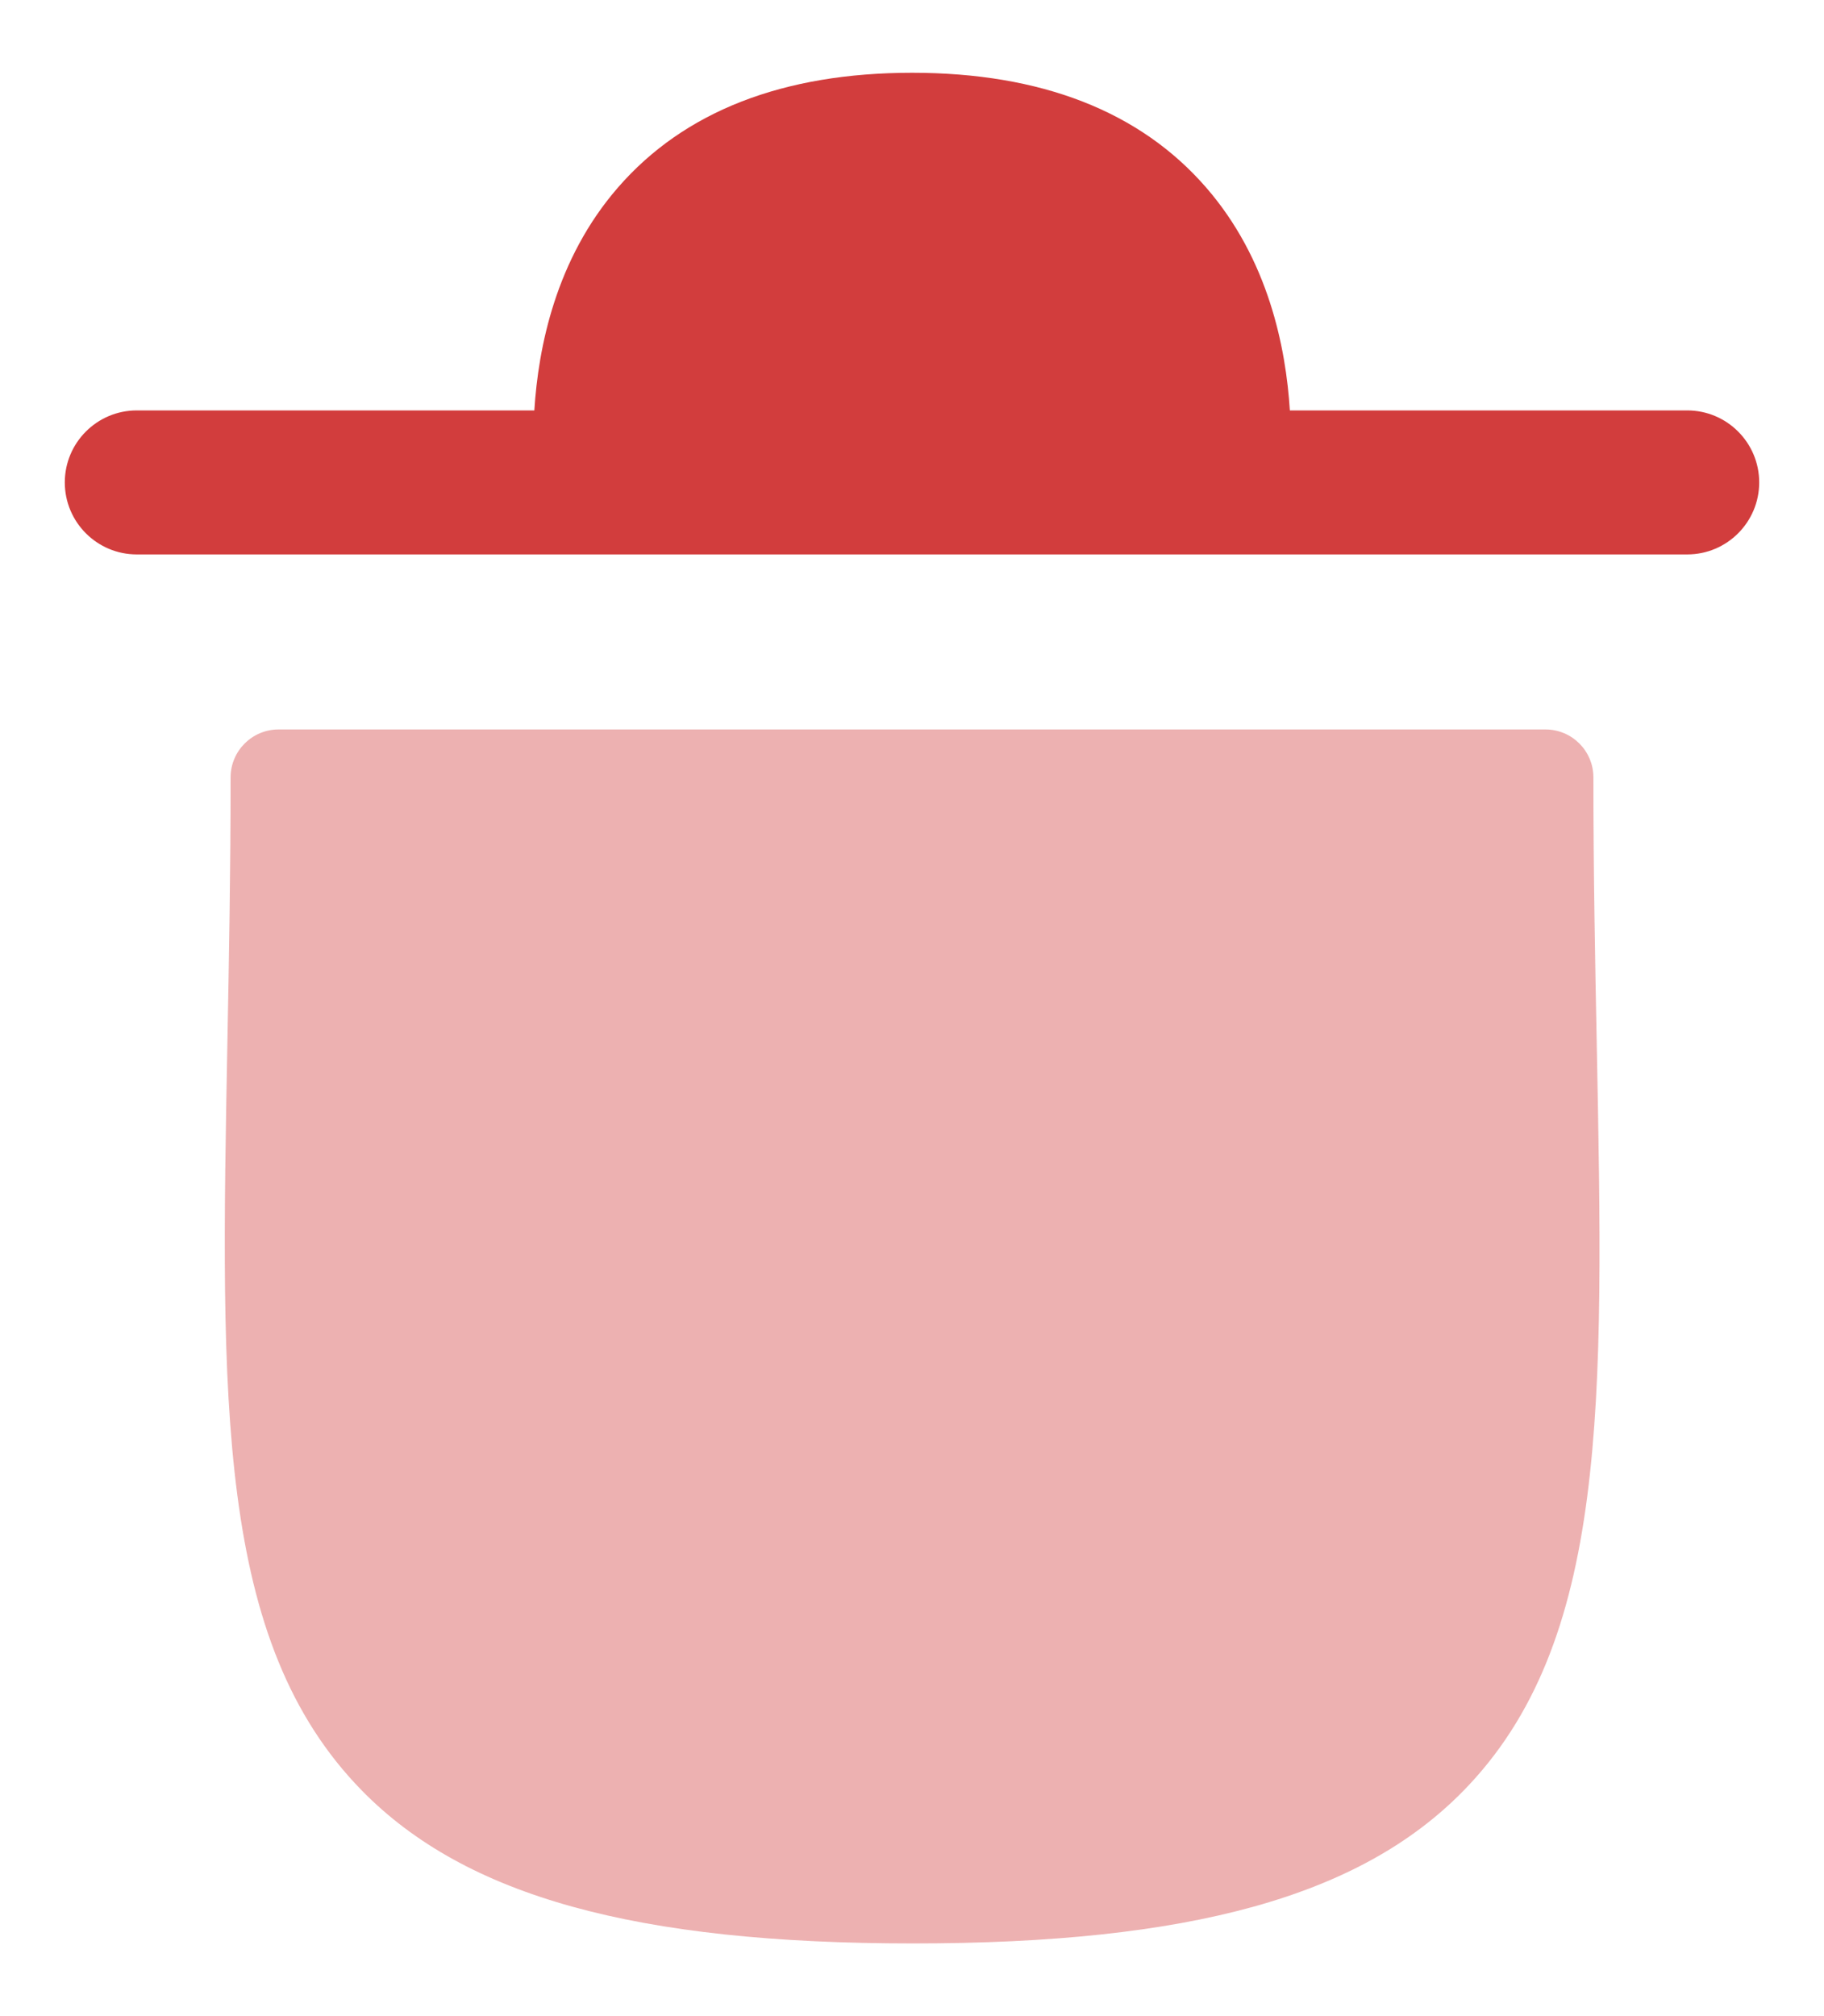 <svg width="19" height="21" viewBox="0 0 19 21" fill="none" xmlns="http://www.w3.org/2000/svg">
<path fill-rule="evenodd" clip-rule="evenodd" d="M1.425 4.275H5.566C5.607 3.621 5.788 2.699 6.439 1.951C7.127 1.16 8.157 0.758 9.501 0.758C10.844 0.758 11.874 1.16 12.562 1.951C13.213 2.699 13.395 3.621 13.436 4.275H17.575C17.989 4.275 18.325 4.611 18.325 5.025C18.325 5.439 17.989 5.775 17.575 5.775H1.425C1.011 5.775 0.675 5.439 0.675 5.025C0.675 4.611 1.011 4.275 1.425 4.275Z" fill="#D23D3D"/>
<path opacity="0.4" fill-rule="evenodd" clip-rule="evenodd" d="M2.402 8.098C2.402 7.822 2.626 7.598 2.902 7.598H16.098C16.375 7.598 16.598 7.822 16.598 8.098C16.598 9.095 16.616 10.024 16.633 10.885C16.706 14.634 16.756 17.111 15.241 18.656C14.165 19.753 12.398 20.243 9.511 20.243C6.621 20.243 4.851 19.752 3.772 18.653C2.25 17.101 2.298 14.612 2.369 10.842C2.385 9.993 2.402 9.078 2.402 8.098Z" fill="#D23D3D"/>
</svg>
